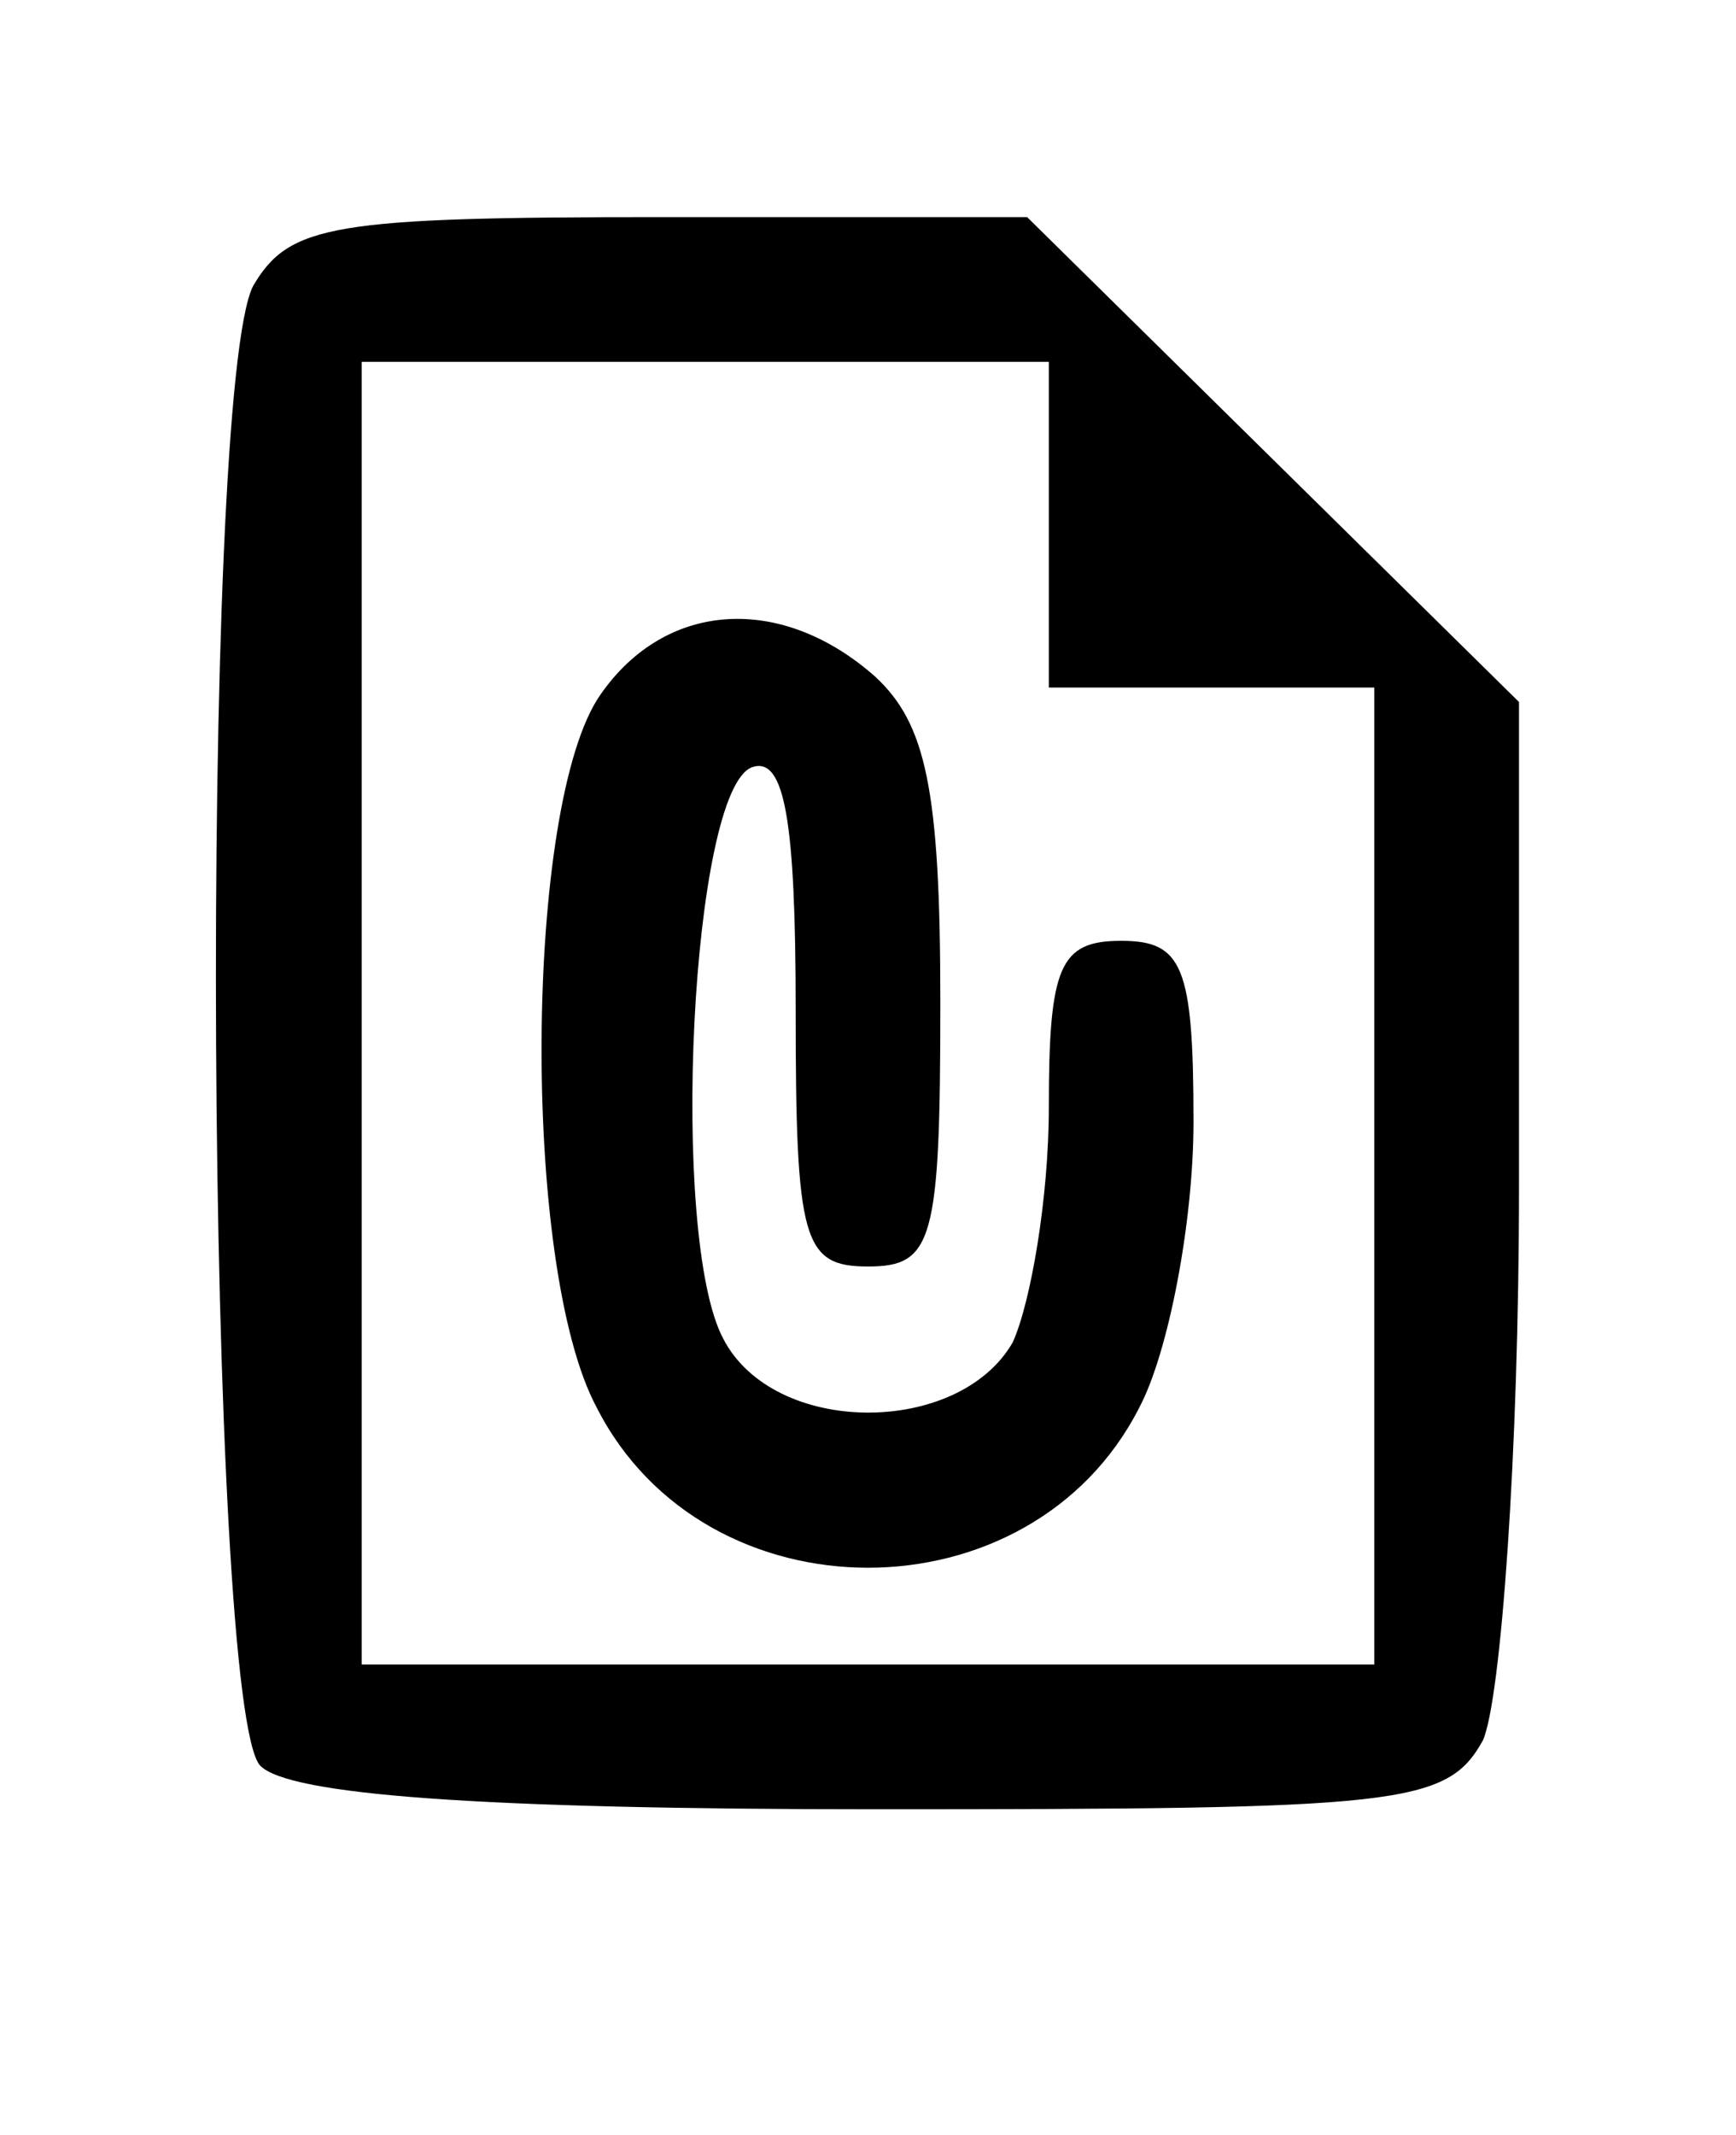<?xml version="1.0" standalone="no"?>
<!DOCTYPE svg PUBLIC "-//W3C//DTD SVG 20010904//EN"
 "http://www.w3.org/TR/2001/REC-SVG-20010904/DTD/svg10.dtd">
<svg version="1.0" xmlns="http://www.w3.org/2000/svg"
 width="48pt" height="59pt" viewBox="0 0 48 59"
 preserveAspectRatio="xMidYMid meet">

<g transform="translate(0,59) scale(0.1,-0.1)"
fill="#000000" stroke="none">
<path d="M70 511 c-15 -29 -13 -394 2 -409 8 -8 60 -12 170 -12 145 0 158 1
168 19 5 11 10 80 10 153 l0 134 -68 67 -68 67 -101 0 c-91 0 -103 -2 -113
-19z m220 -66 l0 -45 45 0 45 0 0 -135 0 -135 -140 0 -140 0 0 180 0 180 95 0
95 0 0 -45z"/>
<path d="M166 398 c-21 -30 -22 -158 -1 -197 30 -59 120 -59 150 0 8 15 15 51
15 79 0 43 -3 50 -20 50 -17 0 -20 -7 -20 -46 0 -25 -5 -54 -10 -65 -15 -26
-66 -26 -80 1 -15 28 -9 152 8 158 9 3 12 -15 12 -67 0 -64 2 -71 20 -71 18 0
20 7 20 73 0 59 -4 77 -18 90 -26 23 -58 21 -76 -5z"/>
</g>
</svg>
